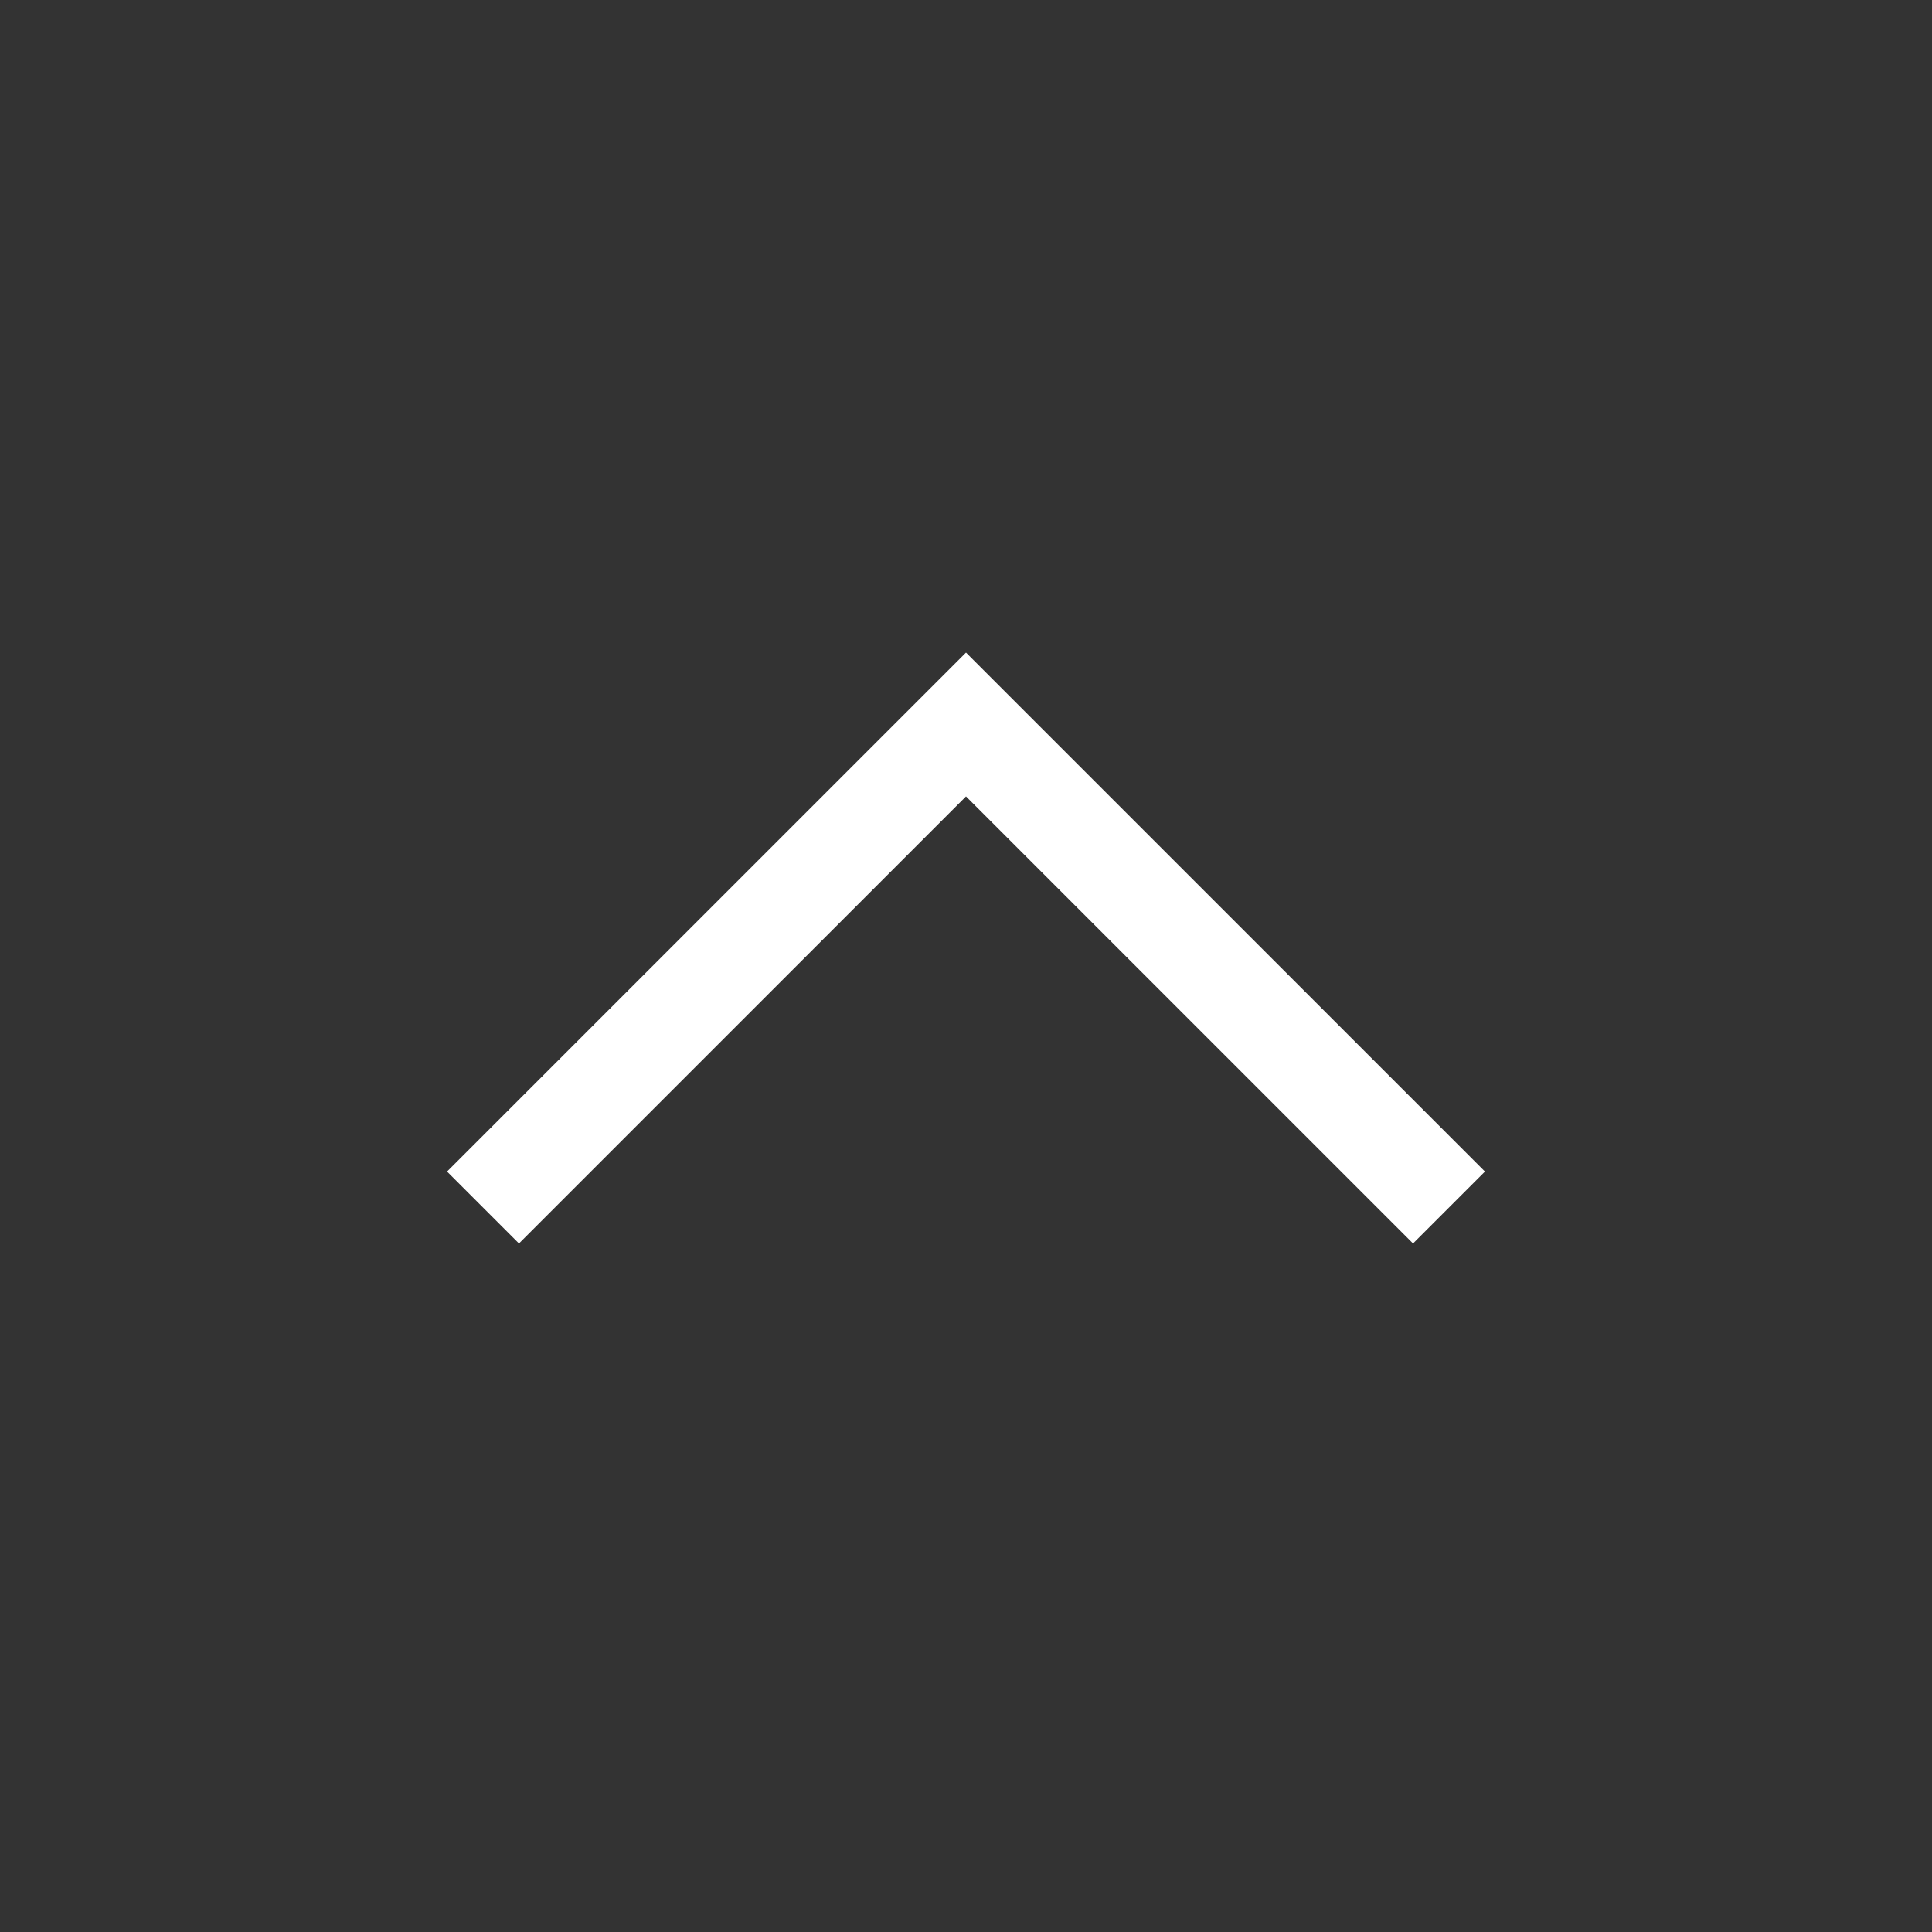 <svg width="19" height="19" viewBox="0 0 19 19" fill="none" xmlns="http://www.w3.org/2000/svg"><rect x="0" y="0" width="19" height="19" fill="#333333" stroke="none"/><path d="M14.25 11.875 9.5 7.125l-4.75 4.75" stroke="#fff" strokeLinecap="round" strokeLinejoin="round"/></svg>